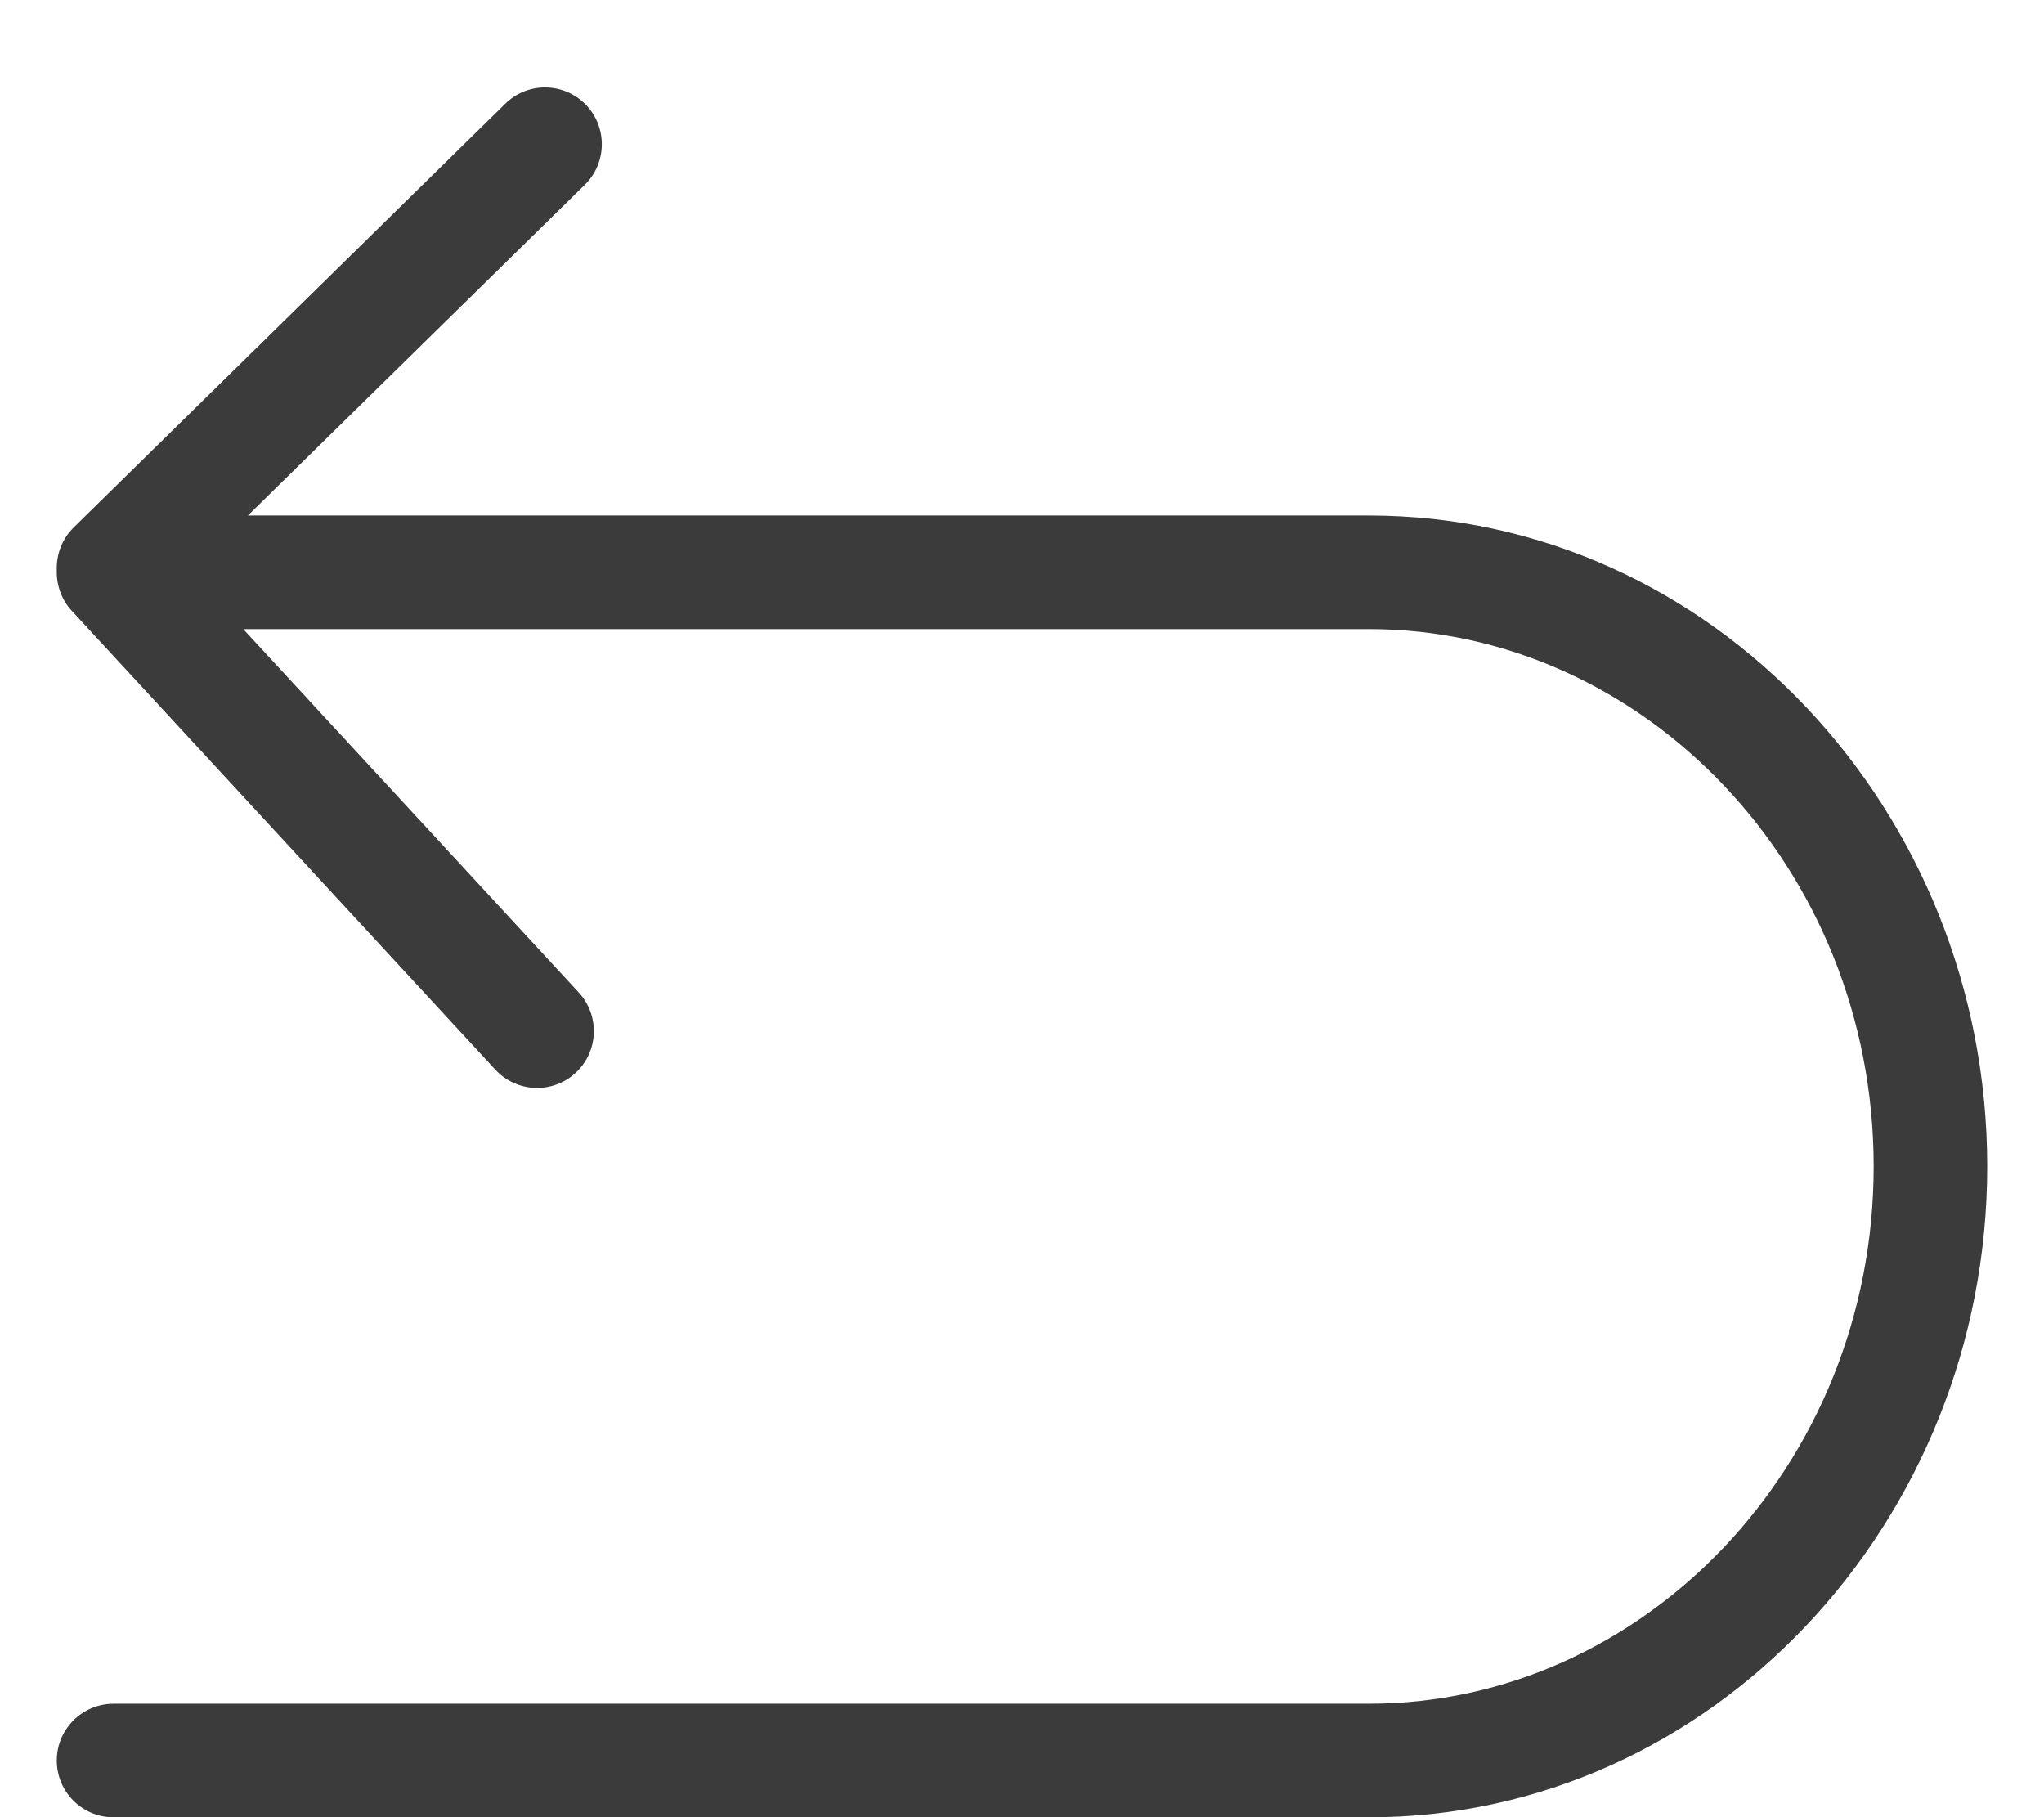 <svg width="18" height="16" viewBox="0 0 18 16" fill="none" xmlns="http://www.w3.org/2000/svg">
<path d="M5.157 0.92C4.963 0.723 4.647 0.72 4.45 0.913L0.65 4.643C0.545 4.746 0.495 4.884 0.5 5.021C0.496 5.15 0.541 5.28 0.633 5.379L4.362 9.418C4.55 9.621 4.866 9.634 5.069 9.446C5.272 9.259 5.284 8.942 5.097 8.739L2.142 5.539H12.056C14.471 5.539 16.5 7.641 16.5 10.27C16.5 12.899 14.471 15.001 12.056 15.001L1 15.001C0.724 15.001 0.5 15.225 0.5 15.501C0.5 15.777 0.724 16.001 1 16.001L12.056 16.001C15.076 16.001 17.5 13.398 17.5 10.27C17.5 7.142 15.076 4.539 12.056 4.539H2.183L5.15 1.627C5.347 1.434 5.35 1.117 5.157 0.92Z" fill="#3B3B3B"/>
</svg>
